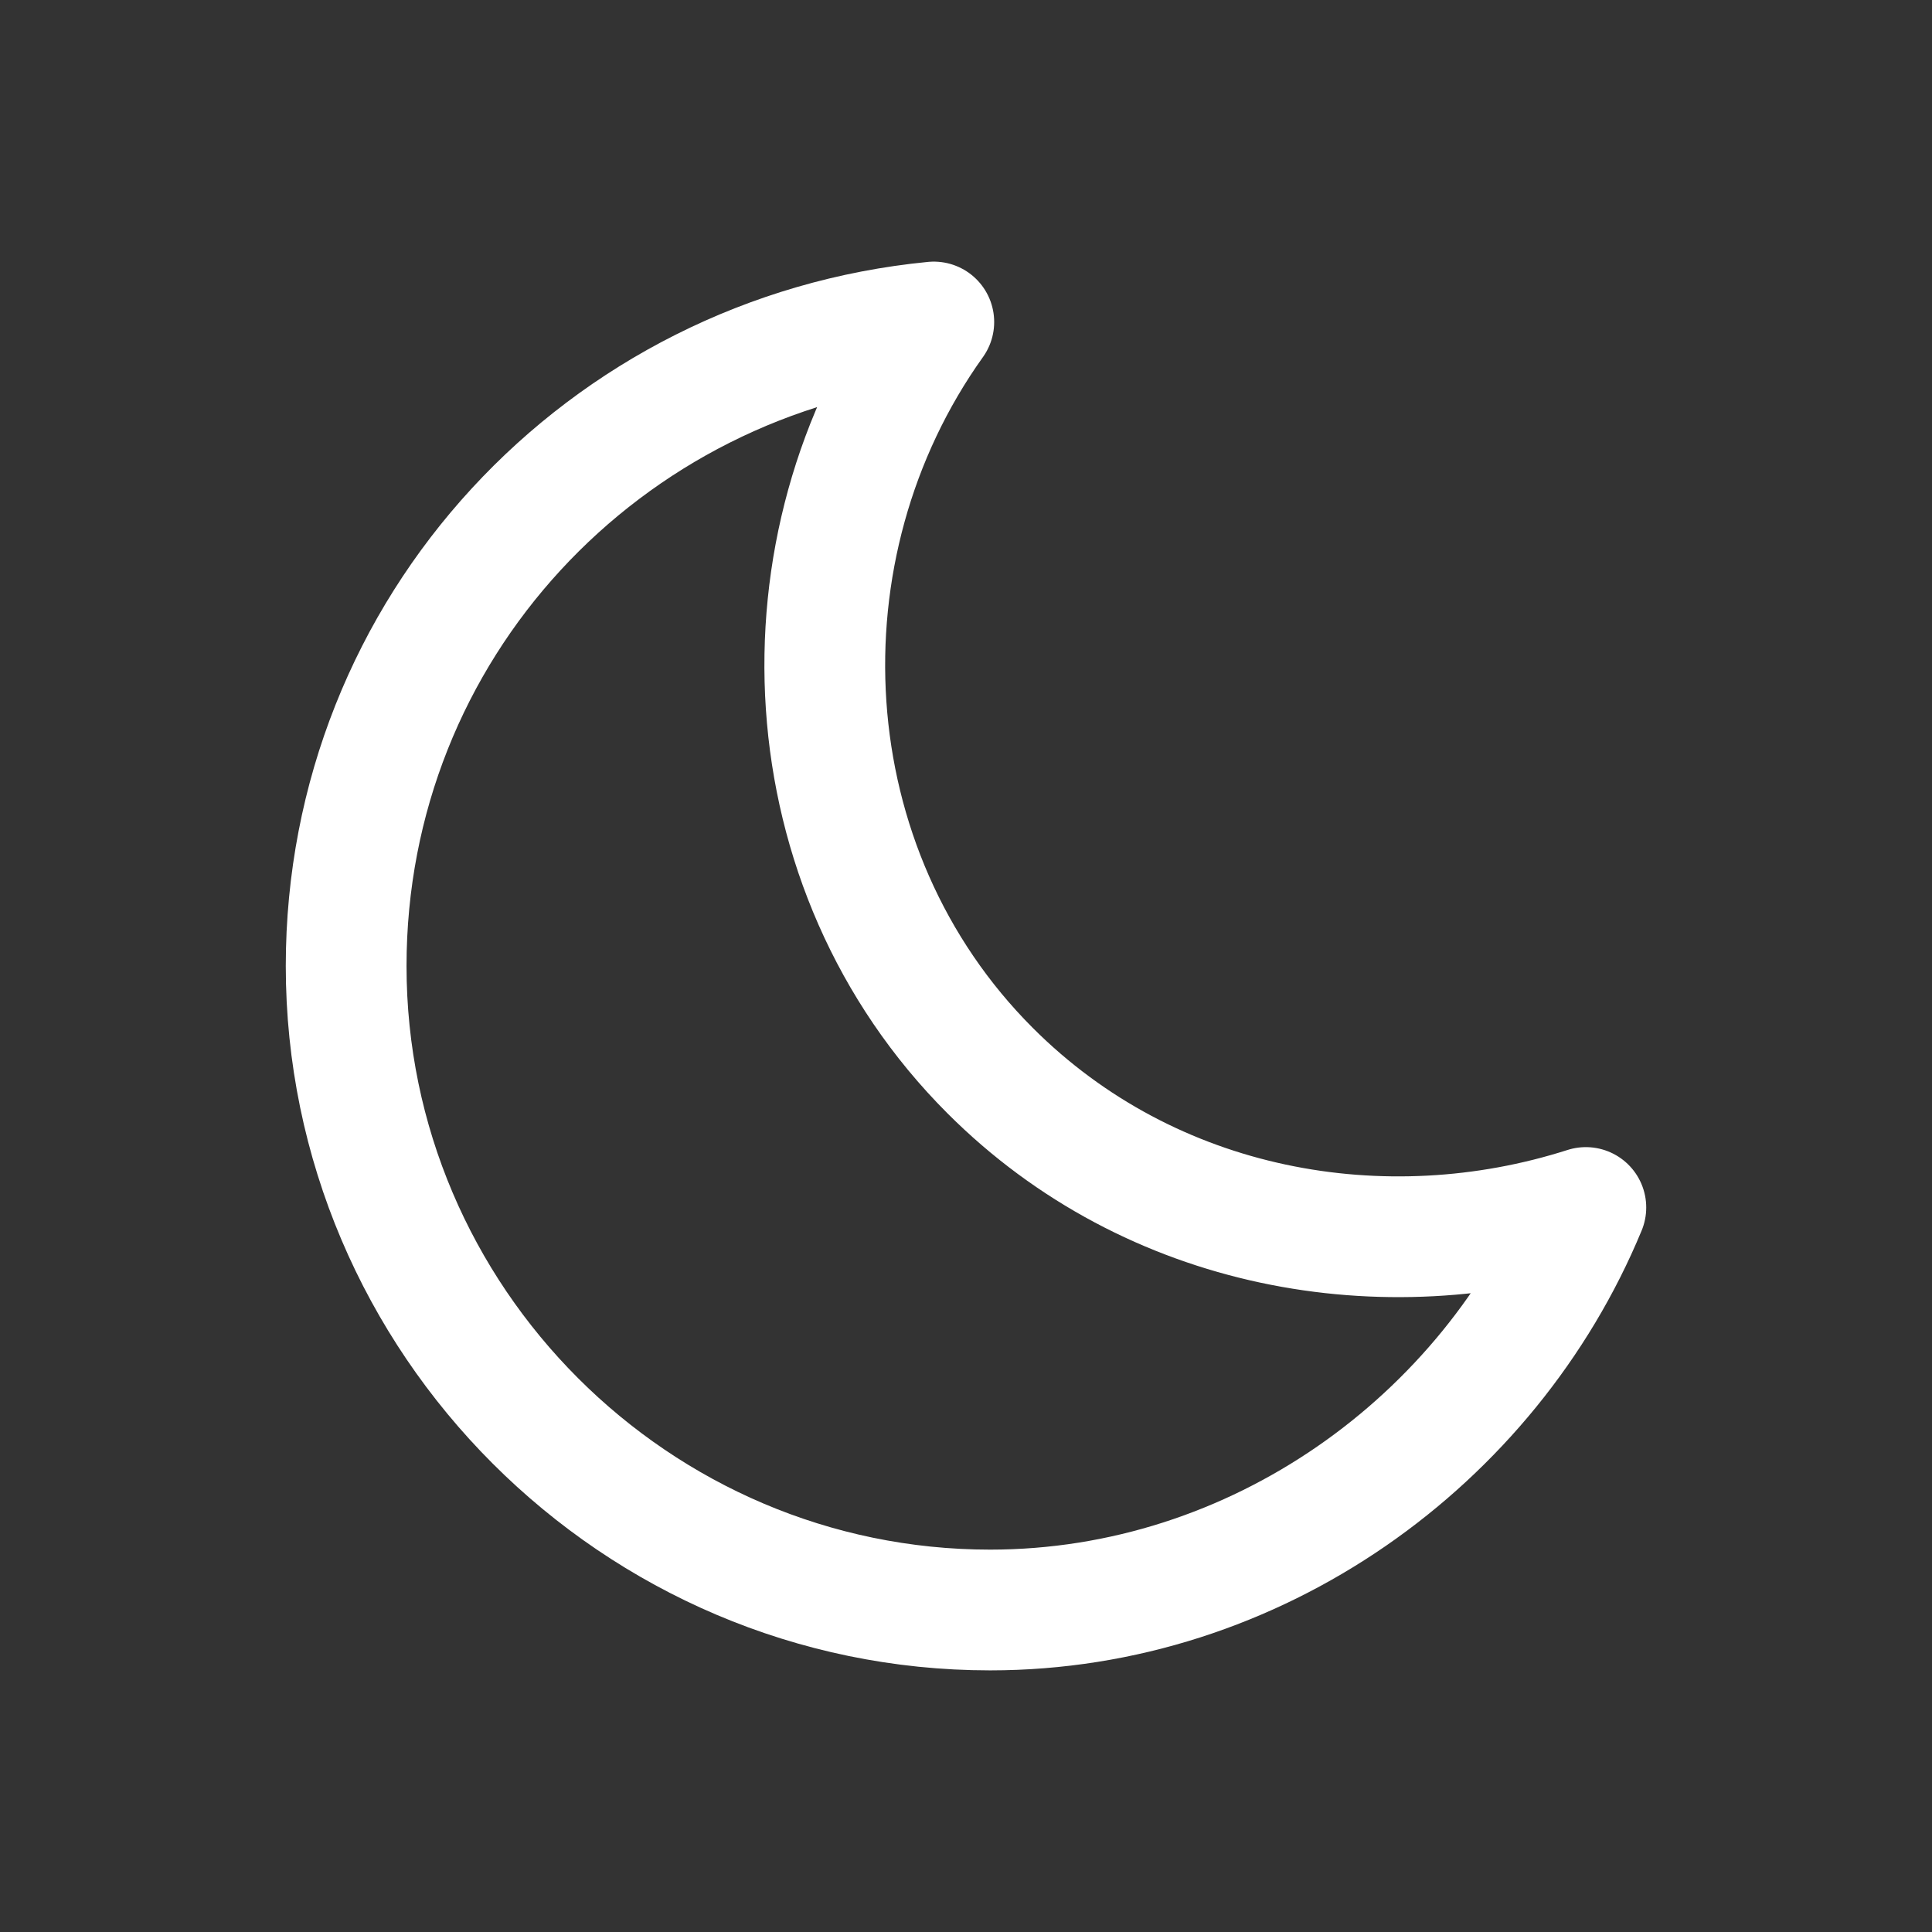 <svg
    width="24"
    height="24"
    viewBox="0 0 24 24"
    fill="none"
    xmlns="http://www.w3.org/2000/svg"
>
    <rect x="0" y="0" width="24" height="24" fill="#333333" stroke="none"/>
    <path
        fill-rule="evenodd"
        clip-rule="evenodd"
        d="M19.7 15C17.2 15.8 14.3 15.3 12.3 13.3C9.8 10.8 9.6 6.8 11.6 4C7.5 4.4 4.3 7.8 4.3 12C4.3 16.4 7.9 20 12.3 20C15.6 20 18.5 17.9 19.7 15V15Z"
        stroke="white"
        stroke-width="1.5"
        stroke-linecap="round"
        stroke-linejoin="round"
    />
</svg>
